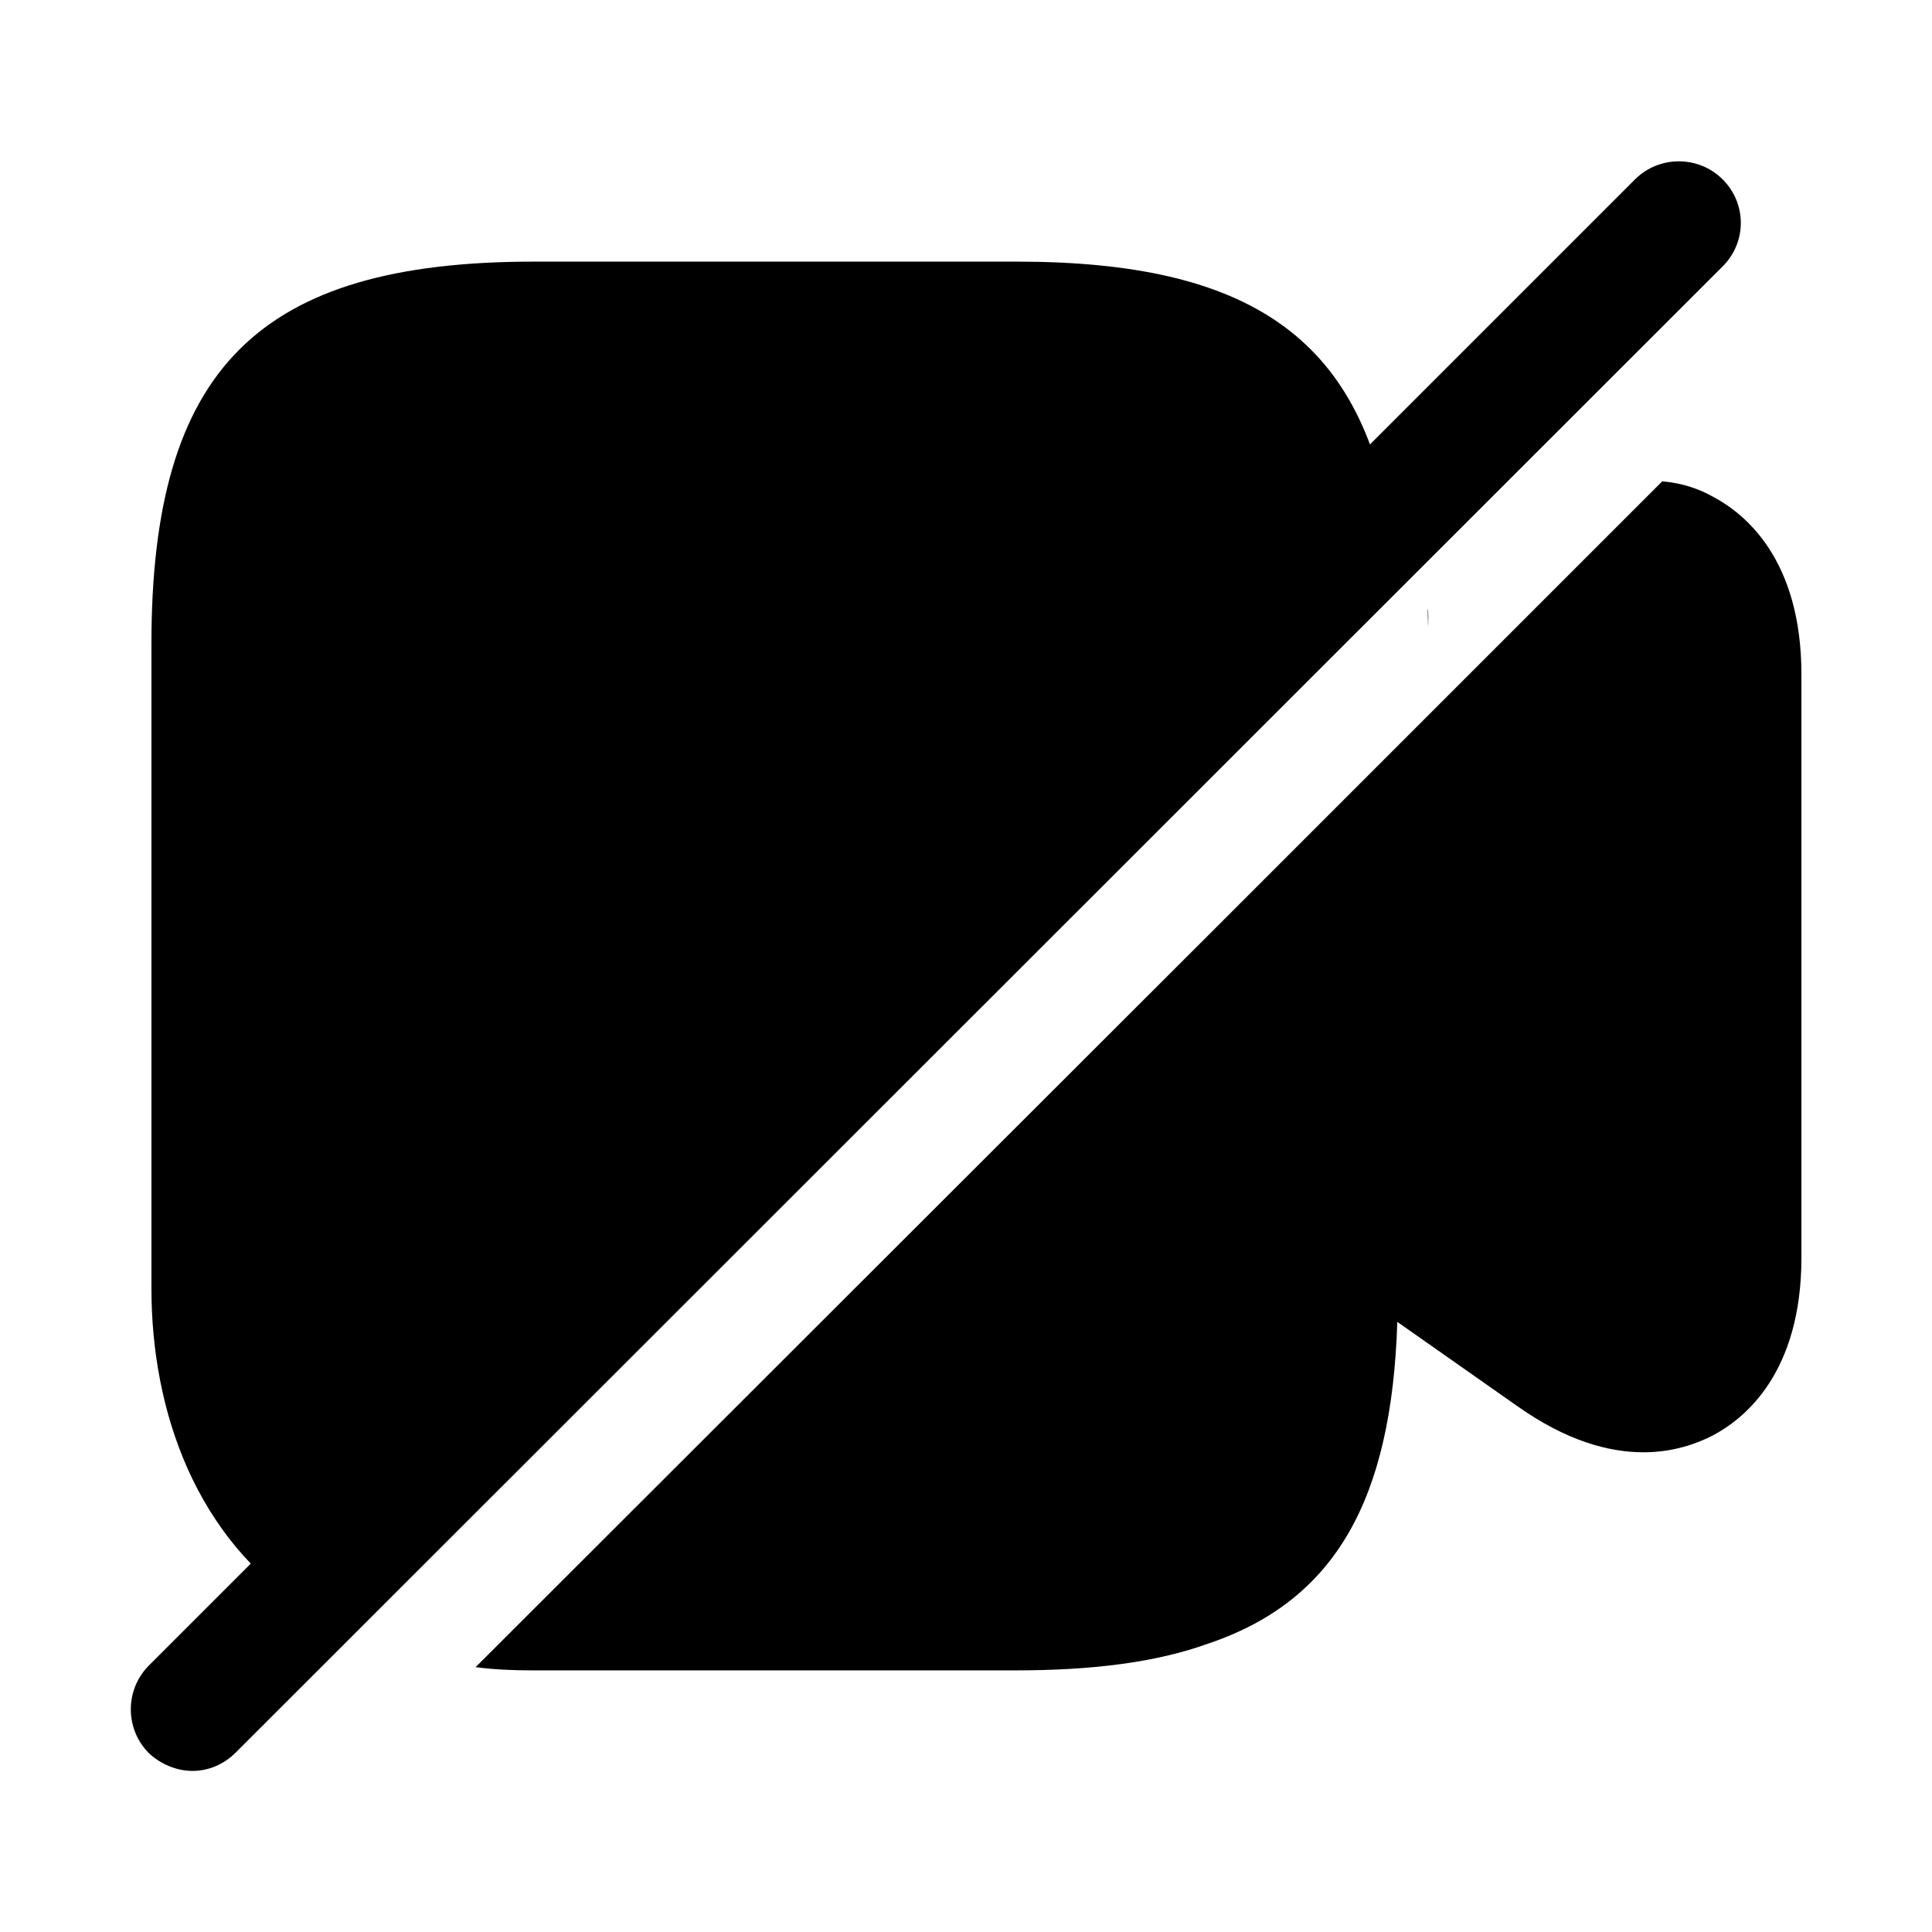 <svg width="24" height="24" viewBox="0 0 24 24" fill="none" xmlns="http://www.w3.org/2000/svg">
<path opacity="0.4" d="M17.738 7.566C17.748 7.636 17.748 7.716 17.738 7.786C17.738 7.716 17.729 7.646 17.729 7.576L17.738 7.566Z" fill="currentColor"/>
<path d="M17.281 6.56L3.831 20.01C2.431 19.12 1.881 17.53 1.881 16V8C1.881 4.58 3.211 3.25 6.631 3.25H12.631C15.521 3.25 16.911 4.2 17.281 6.56Z" fill="currentColor"/>
<path d="M21.4 2.229C21.1 1.929 20.61 1.929 20.31 2.229L1.85 20.689C1.55 20.989 1.55 21.479 1.85 21.779C2 21.919 2.2 21.999 2.39 21.999C2.59 21.999 2.78 21.919 2.93 21.769L21.4 3.309C21.7 3.009 21.7 2.529 21.4 2.229Z" fill="currentColor"/>
<path d="M22.378 8.38V15.62C22.378 17.05 21.678 17.62 21.278 17.831C21.088 17.93 20.788 18.041 20.418 18.041C19.988 18.041 19.458 17.901 18.838 17.46L17.358 16.421C17.288 18.631 16.588 19.89 14.998 20.421C14.358 20.651 13.568 20.75 12.618 20.75H6.618C6.378 20.75 6.148 20.741 5.908 20.71L14.998 11.63L20.648 5.98C20.908 6 21.118 6.08 21.278 6.17C21.678 6.38 22.378 6.95 22.378 8.38Z" fill="currentColor"/>
</svg>
